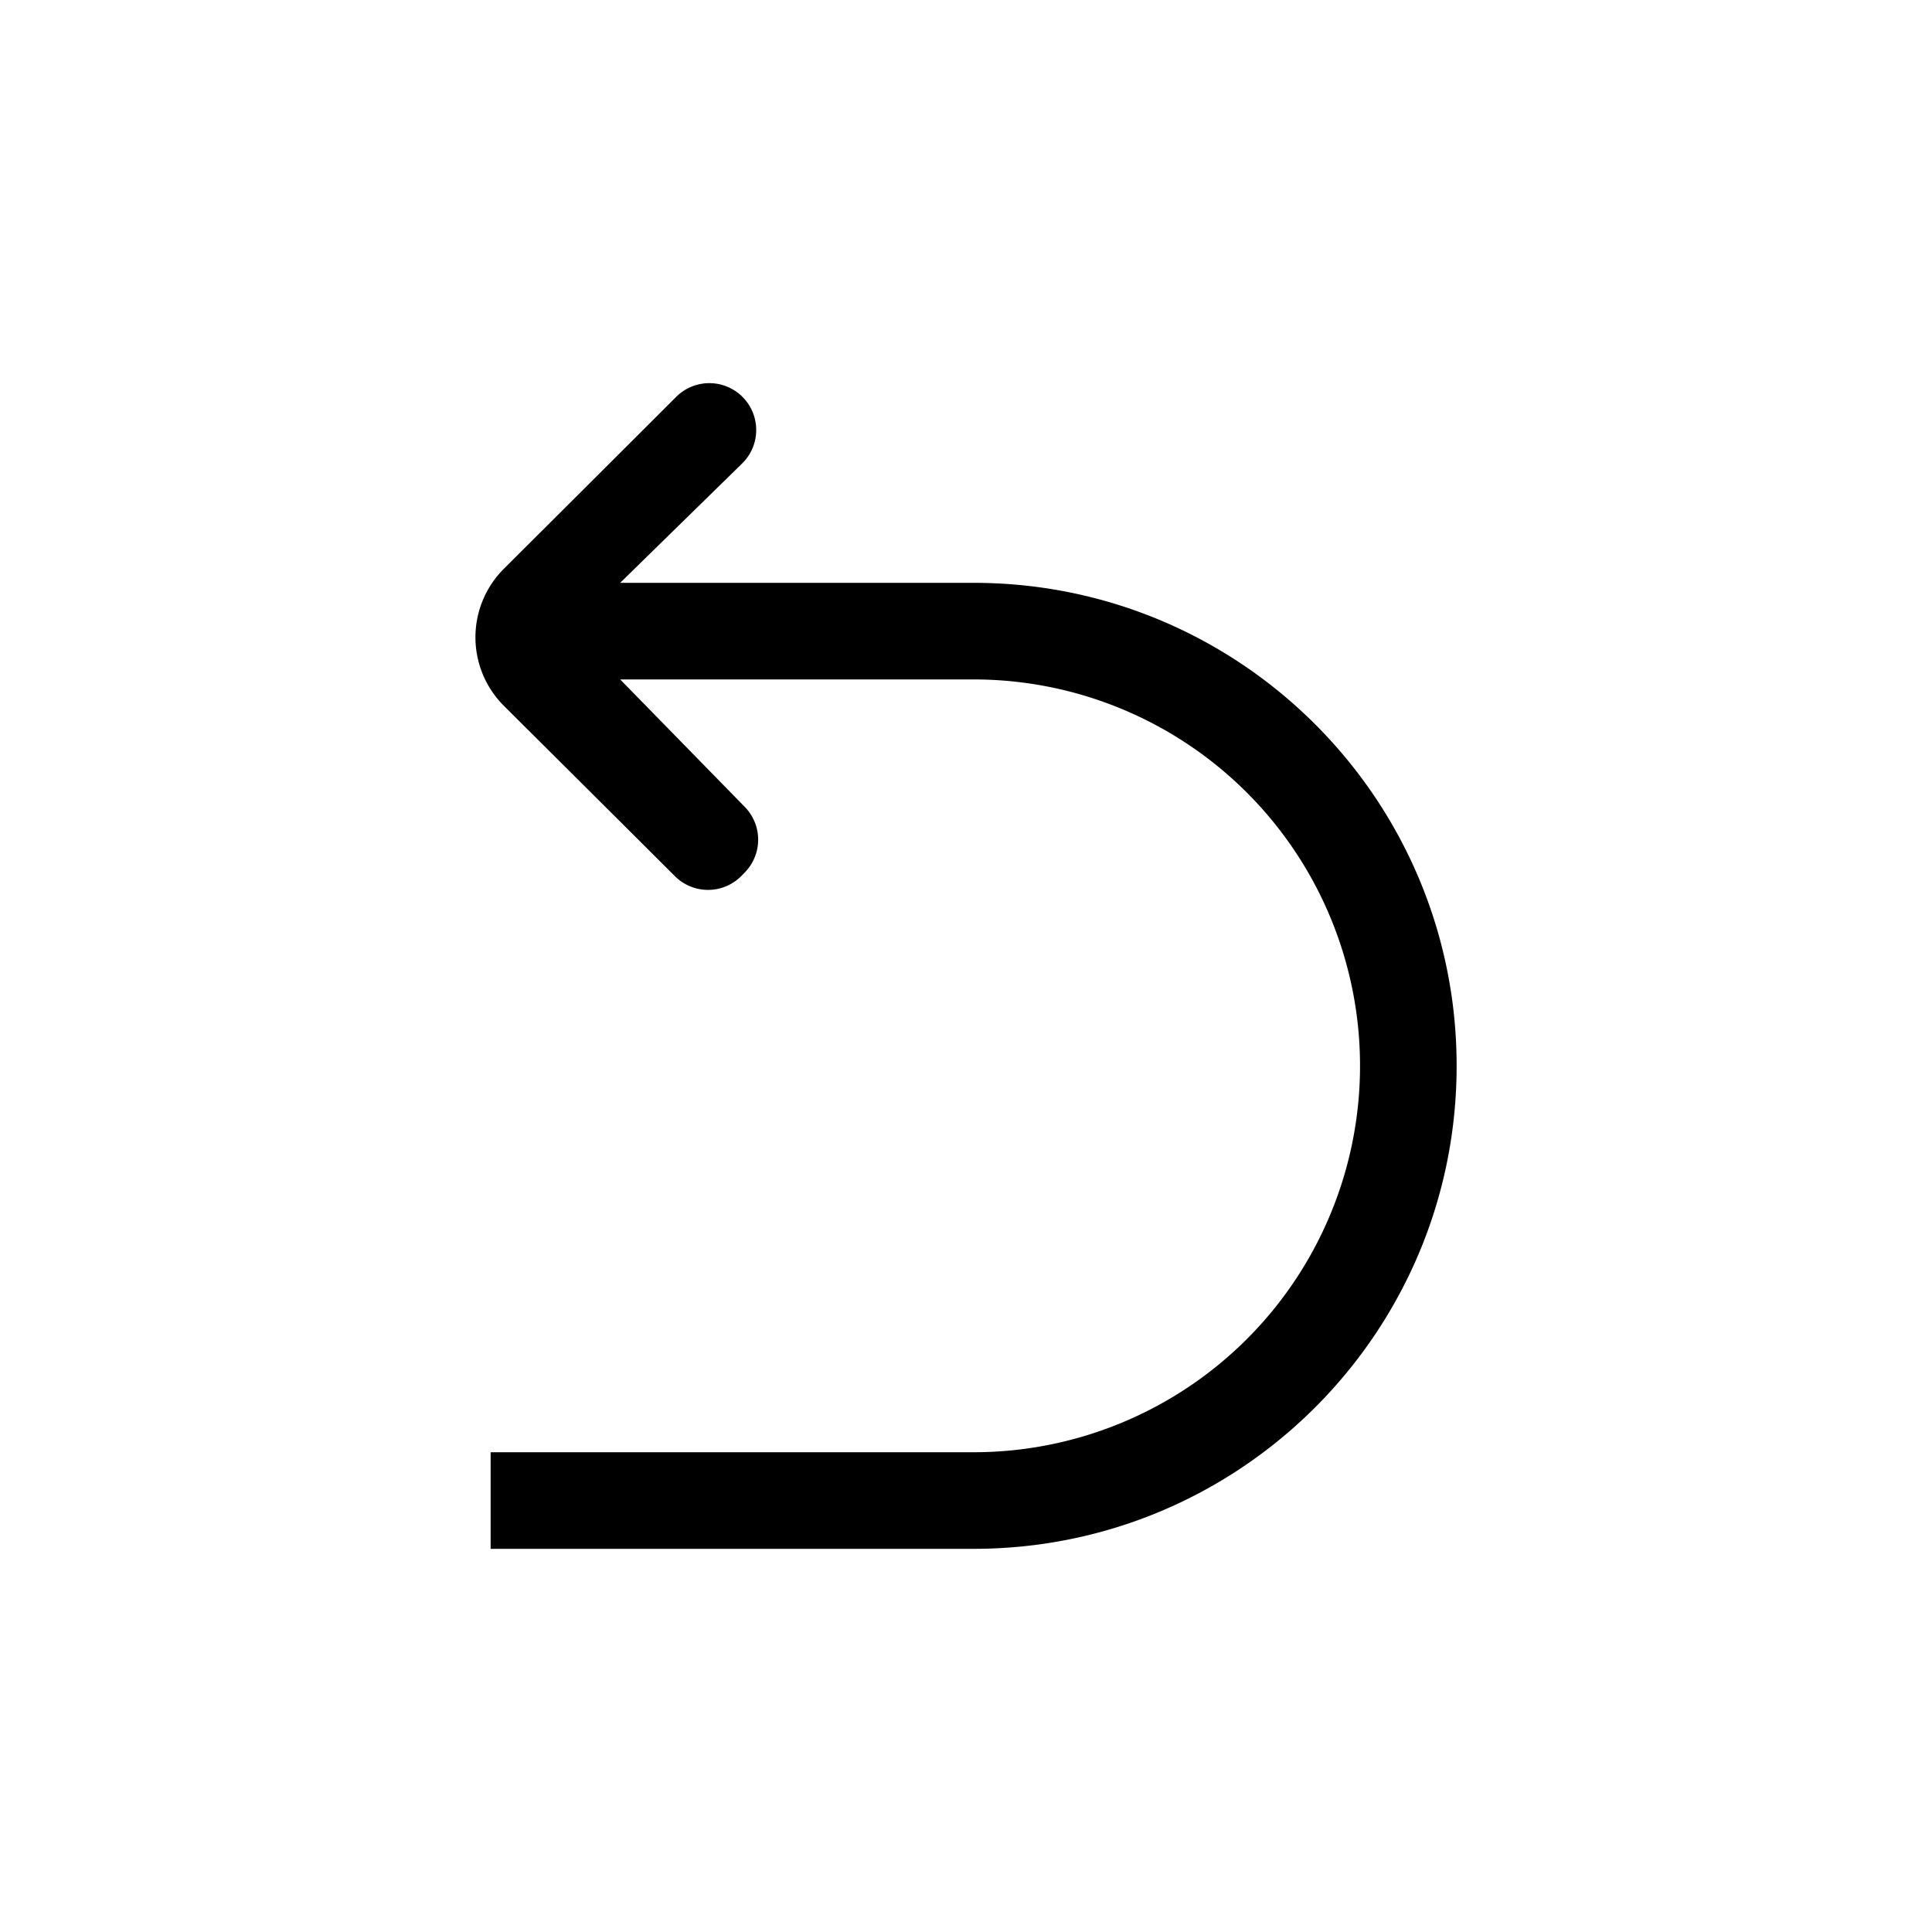 <svg viewBox="0 0 40 40">
    <path d="M20.157 14.067H12.84l2.581 2.64a.97.97 0 01.001 1.354l-.068.07a.97.97 0 01-1.38.01c-1.282-1.28-2.327-2.318-3.542-3.528a2.004 2.004 0 01-.002-2.835c1.22-1.217 2.328-2.32 3.568-3.56a.972.972 0 011.356-.019l.001.001a.97.97 0 01.01 1.396l-2.525 2.471h7.318c5.523 0 10 4.477 10 10s-4.477 10-10 10h-10v-2h10a8 8 0 000-16" fill="#000" fill-rule="evenodd"/>
</svg>
